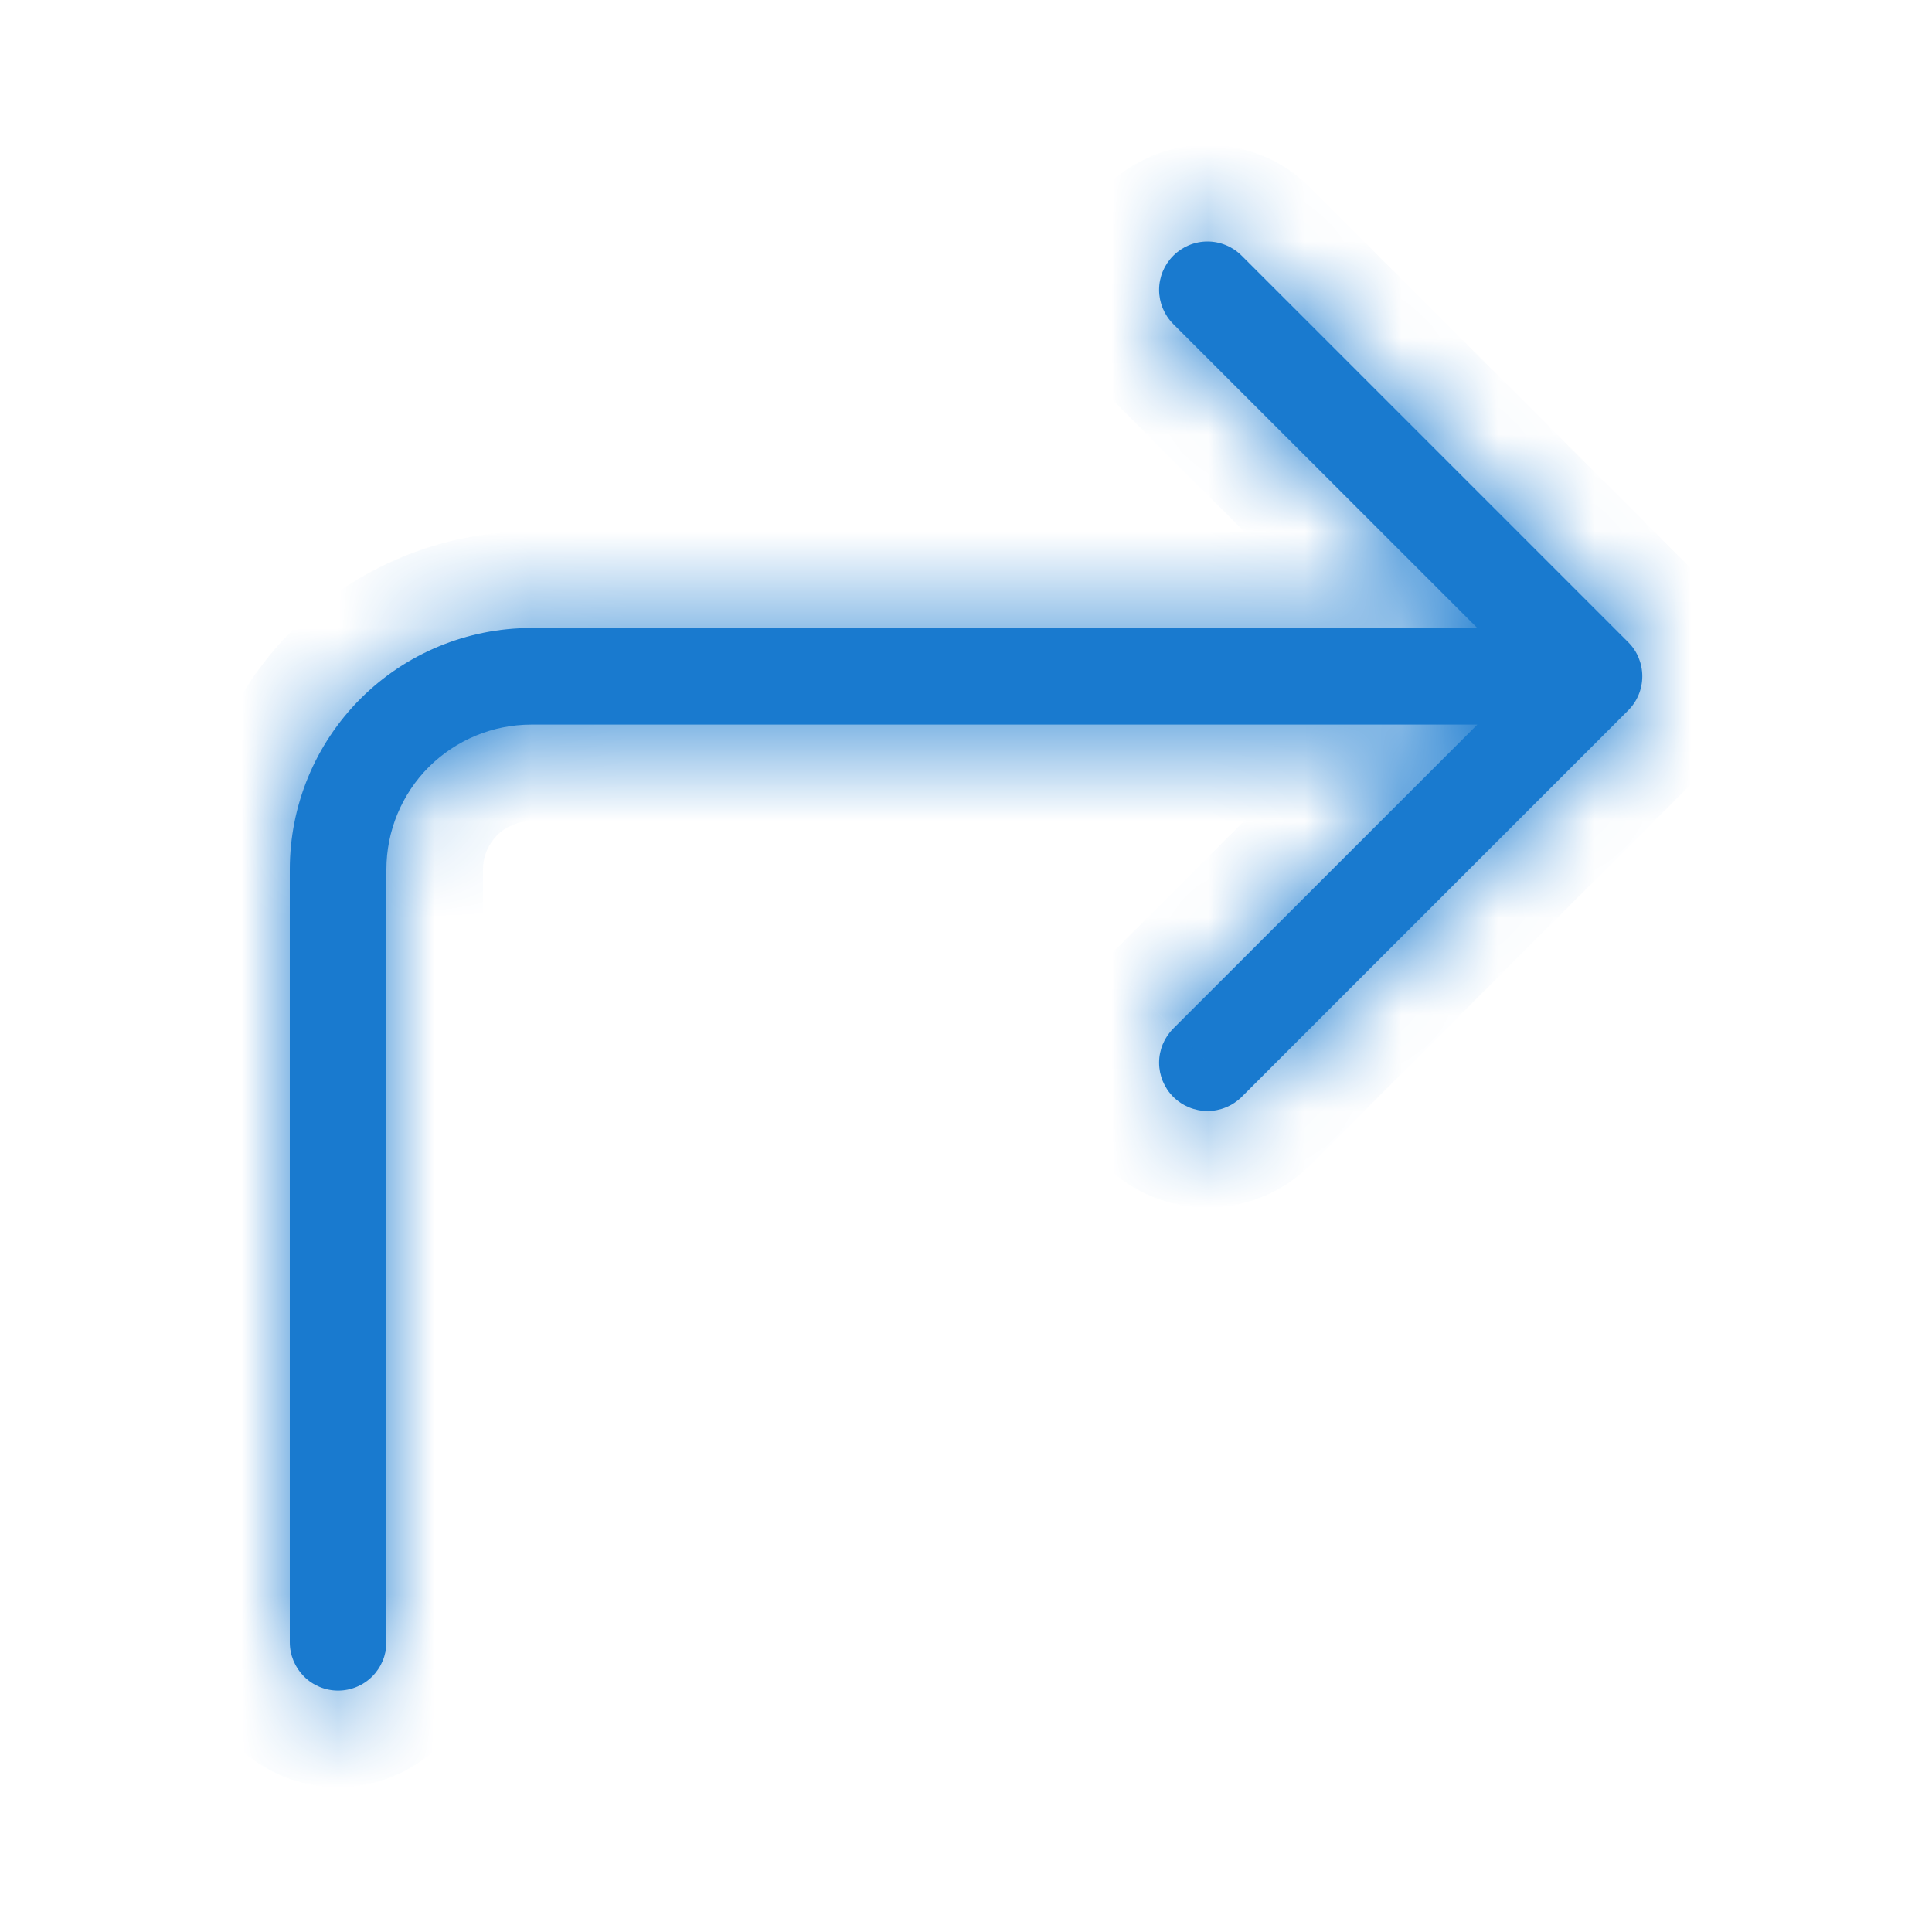 <svg width="20" height="20" viewBox="0 0 20 20" fill="none" xmlns="http://www.w3.org/2000/svg">
<mask id="path-1-inside-1_1080_1402" fill="white">
<path fill-rule="evenodd" clip-rule="evenodd" d="M16.854 7.355C16.901 7.308 16.938 7.253 16.963 7.192C16.988 7.132 17.001 7.066 17.001 7.001C17.001 6.935 16.988 6.87 16.963 6.809C16.938 6.748 16.901 6.693 16.854 6.647L12.854 2.647C12.76 2.553 12.633 2.5 12.5 2.5C12.367 2.5 12.24 2.553 12.146 2.647C12.052 2.741 11.999 2.868 11.999 3.001C11.999 3.133 12.052 3.261 12.146 3.355L15.293 6.501H5.5C4.837 6.501 4.201 6.764 3.732 7.233C3.263 7.702 3 8.338 3 9.001V17.001C3 17.133 3.053 17.26 3.146 17.354C3.24 17.448 3.367 17.501 3.5 17.501C3.633 17.501 3.76 17.448 3.854 17.354C3.947 17.26 4 17.133 4 17.001V9.001C4 8.603 4.158 8.221 4.439 7.94C4.721 7.659 5.102 7.501 5.5 7.501H15.293L12.146 10.647C12.052 10.741 11.999 10.868 11.999 11.001C11.999 11.133 12.052 11.261 12.146 11.355C12.24 11.448 12.367 11.501 12.5 11.501C12.633 11.501 12.76 11.448 12.854 11.355L16.854 7.355Z"/>
</mask>
<path fill-rule="evenodd" clip-rule="evenodd" d="M16.854 7.355C16.901 7.308 16.938 7.253 16.963 7.192C16.988 7.132 17.001 7.066 17.001 7.001C17.001 6.935 16.988 6.87 16.963 6.809C16.938 6.748 16.901 6.693 16.854 6.647L12.854 2.647C12.76 2.553 12.633 2.5 12.5 2.5C12.367 2.5 12.24 2.553 12.146 2.647C12.052 2.741 11.999 2.868 11.999 3.001C11.999 3.133 12.052 3.261 12.146 3.355L15.293 6.501H5.5C4.837 6.501 4.201 6.764 3.732 7.233C3.263 7.702 3 8.338 3 9.001V17.001C3 17.133 3.053 17.26 3.146 17.354C3.24 17.448 3.367 17.501 3.5 17.501C3.633 17.501 3.76 17.448 3.854 17.354C3.947 17.26 4 17.133 4 17.001V9.001C4 8.603 4.158 8.221 4.439 7.94C4.721 7.659 5.102 7.501 5.5 7.501H15.293L12.146 10.647C12.052 10.741 11.999 10.868 11.999 11.001C11.999 11.133 12.052 11.261 12.146 11.355C12.24 11.448 12.367 11.501 12.5 11.501C12.633 11.501 12.76 11.448 12.854 11.355L16.854 7.355Z" fill="#197ACF"/>
<path d="M16.854 7.355L16.148 6.647L16.147 6.648L16.854 7.355ZM16.854 6.647L16.147 7.354L16.148 7.355L16.854 6.647ZM12.854 2.647L13.561 1.94V1.94L12.854 2.647ZM11.999 3.001H12.999H11.999ZM12.146 3.355L11.439 4.062L11.439 4.062L12.146 3.355ZM15.293 6.501V7.501H17.708L16 5.793L15.293 6.501ZM5.5 6.501V5.501V6.501ZM3 9.001H2H3ZM3 17.001H2H3ZM4 17.001H5H4ZM15.293 7.501L16 8.208L17.708 6.501H15.293V7.501ZM12.146 10.647L11.439 9.939L11.439 9.94L12.146 10.647ZM11.999 11.001H10.999H11.999ZM12.5 11.501V12.501V11.501ZM12.854 11.355L13.561 12.062L12.854 11.355ZM17.56 8.063C17.7 7.923 17.811 7.758 17.886 7.576L16.039 6.809C16.064 6.748 16.101 6.693 16.148 6.647L17.56 8.063ZM17.886 7.576C17.962 7.393 18.001 7.198 18.001 7.001H16.001C16.001 6.935 16.014 6.87 16.039 6.809L17.886 7.576ZM18.001 7.001C18.001 6.803 17.962 6.608 17.886 6.426L16.039 7.192C16.014 7.132 16.001 7.066 16.001 7.001H18.001ZM17.886 6.426C17.811 6.244 17.7 6.078 17.56 5.939L16.148 7.355C16.101 7.308 16.064 7.253 16.039 7.192L17.886 6.426ZM17.561 5.94L13.561 1.94L12.147 3.354L16.147 7.354L17.561 5.94ZM13.561 1.94C13.28 1.658 12.898 1.5 12.5 1.5V3.5C12.368 3.5 12.241 3.447 12.147 3.354L13.561 1.94ZM12.5 1.5C12.102 1.5 11.72 1.658 11.439 1.94L12.853 3.354C12.759 3.447 12.632 3.5 12.5 3.5V1.5ZM11.439 1.94C11.158 2.221 10.999 2.603 10.999 3.001H12.999C12.999 3.133 12.947 3.26 12.853 3.354L11.439 1.94ZM10.999 3.001C10.999 3.399 11.158 3.78 11.439 4.062L12.853 2.648C12.947 2.741 12.999 2.868 12.999 3.001H10.999ZM11.439 4.062L14.586 7.208L16 5.793L12.853 2.647L11.439 4.062ZM15.293 5.501H5.5V7.501H15.293V5.501ZM5.5 5.501C4.572 5.501 3.682 5.869 3.025 6.526L4.439 7.94C4.721 7.659 5.102 7.501 5.5 7.501V5.501ZM3.025 6.526C2.369 7.182 2 8.072 2 9.001H4C4 8.603 4.158 8.221 4.439 7.94L3.025 6.526ZM2 9.001V17.001H4V9.001H2ZM2 17.001C2 17.398 2.158 17.78 2.439 18.061L3.854 16.647C3.947 16.741 4 16.868 4 17.001H2ZM2.439 18.061C2.721 18.343 3.102 18.501 3.5 18.501V16.501C3.633 16.501 3.76 16.553 3.854 16.647L2.439 18.061ZM3.5 18.501C3.898 18.501 4.279 18.343 4.561 18.061L3.146 16.647C3.24 16.553 3.367 16.501 3.5 16.501V18.501ZM4.561 18.061C4.842 17.78 5 17.398 5 17.001H3C3 16.868 3.053 16.741 3.146 16.647L4.561 18.061ZM5 17.001V9.001H3V17.001H5ZM5 9.001C5 8.868 5.053 8.741 5.146 8.647L3.732 7.233C3.263 7.702 3 8.338 3 9.001H5ZM5.146 8.647C5.24 8.553 5.367 8.501 5.5 8.501V6.501C4.837 6.501 4.201 6.764 3.732 7.233L5.146 8.647ZM5.5 8.501H15.293V6.501H5.5V8.501ZM14.586 6.793L11.439 9.939L12.853 11.354L16 8.208L14.586 6.793ZM11.439 9.94C11.158 10.221 10.999 10.603 10.999 11.001H12.999C12.999 11.133 12.947 11.26 12.853 11.354L11.439 9.94ZM10.999 11.001C10.999 11.399 11.158 11.78 11.439 12.062L12.853 10.648C12.947 10.741 12.999 10.868 12.999 11.001H10.999ZM11.439 12.062C11.72 12.343 12.102 12.501 12.5 12.501V10.501C12.632 10.501 12.759 10.554 12.853 10.648L11.439 12.062ZM12.5 12.501C12.898 12.501 13.28 12.343 13.561 12.062L12.147 10.648C12.241 10.554 12.368 10.501 12.5 10.501V12.501ZM13.561 12.062L17.561 8.062L16.147 6.648L12.147 10.648L13.561 12.062Z" fill="#197ACF" mask="url(#path-1-inside-1_1080_1402)"/>
</svg>
